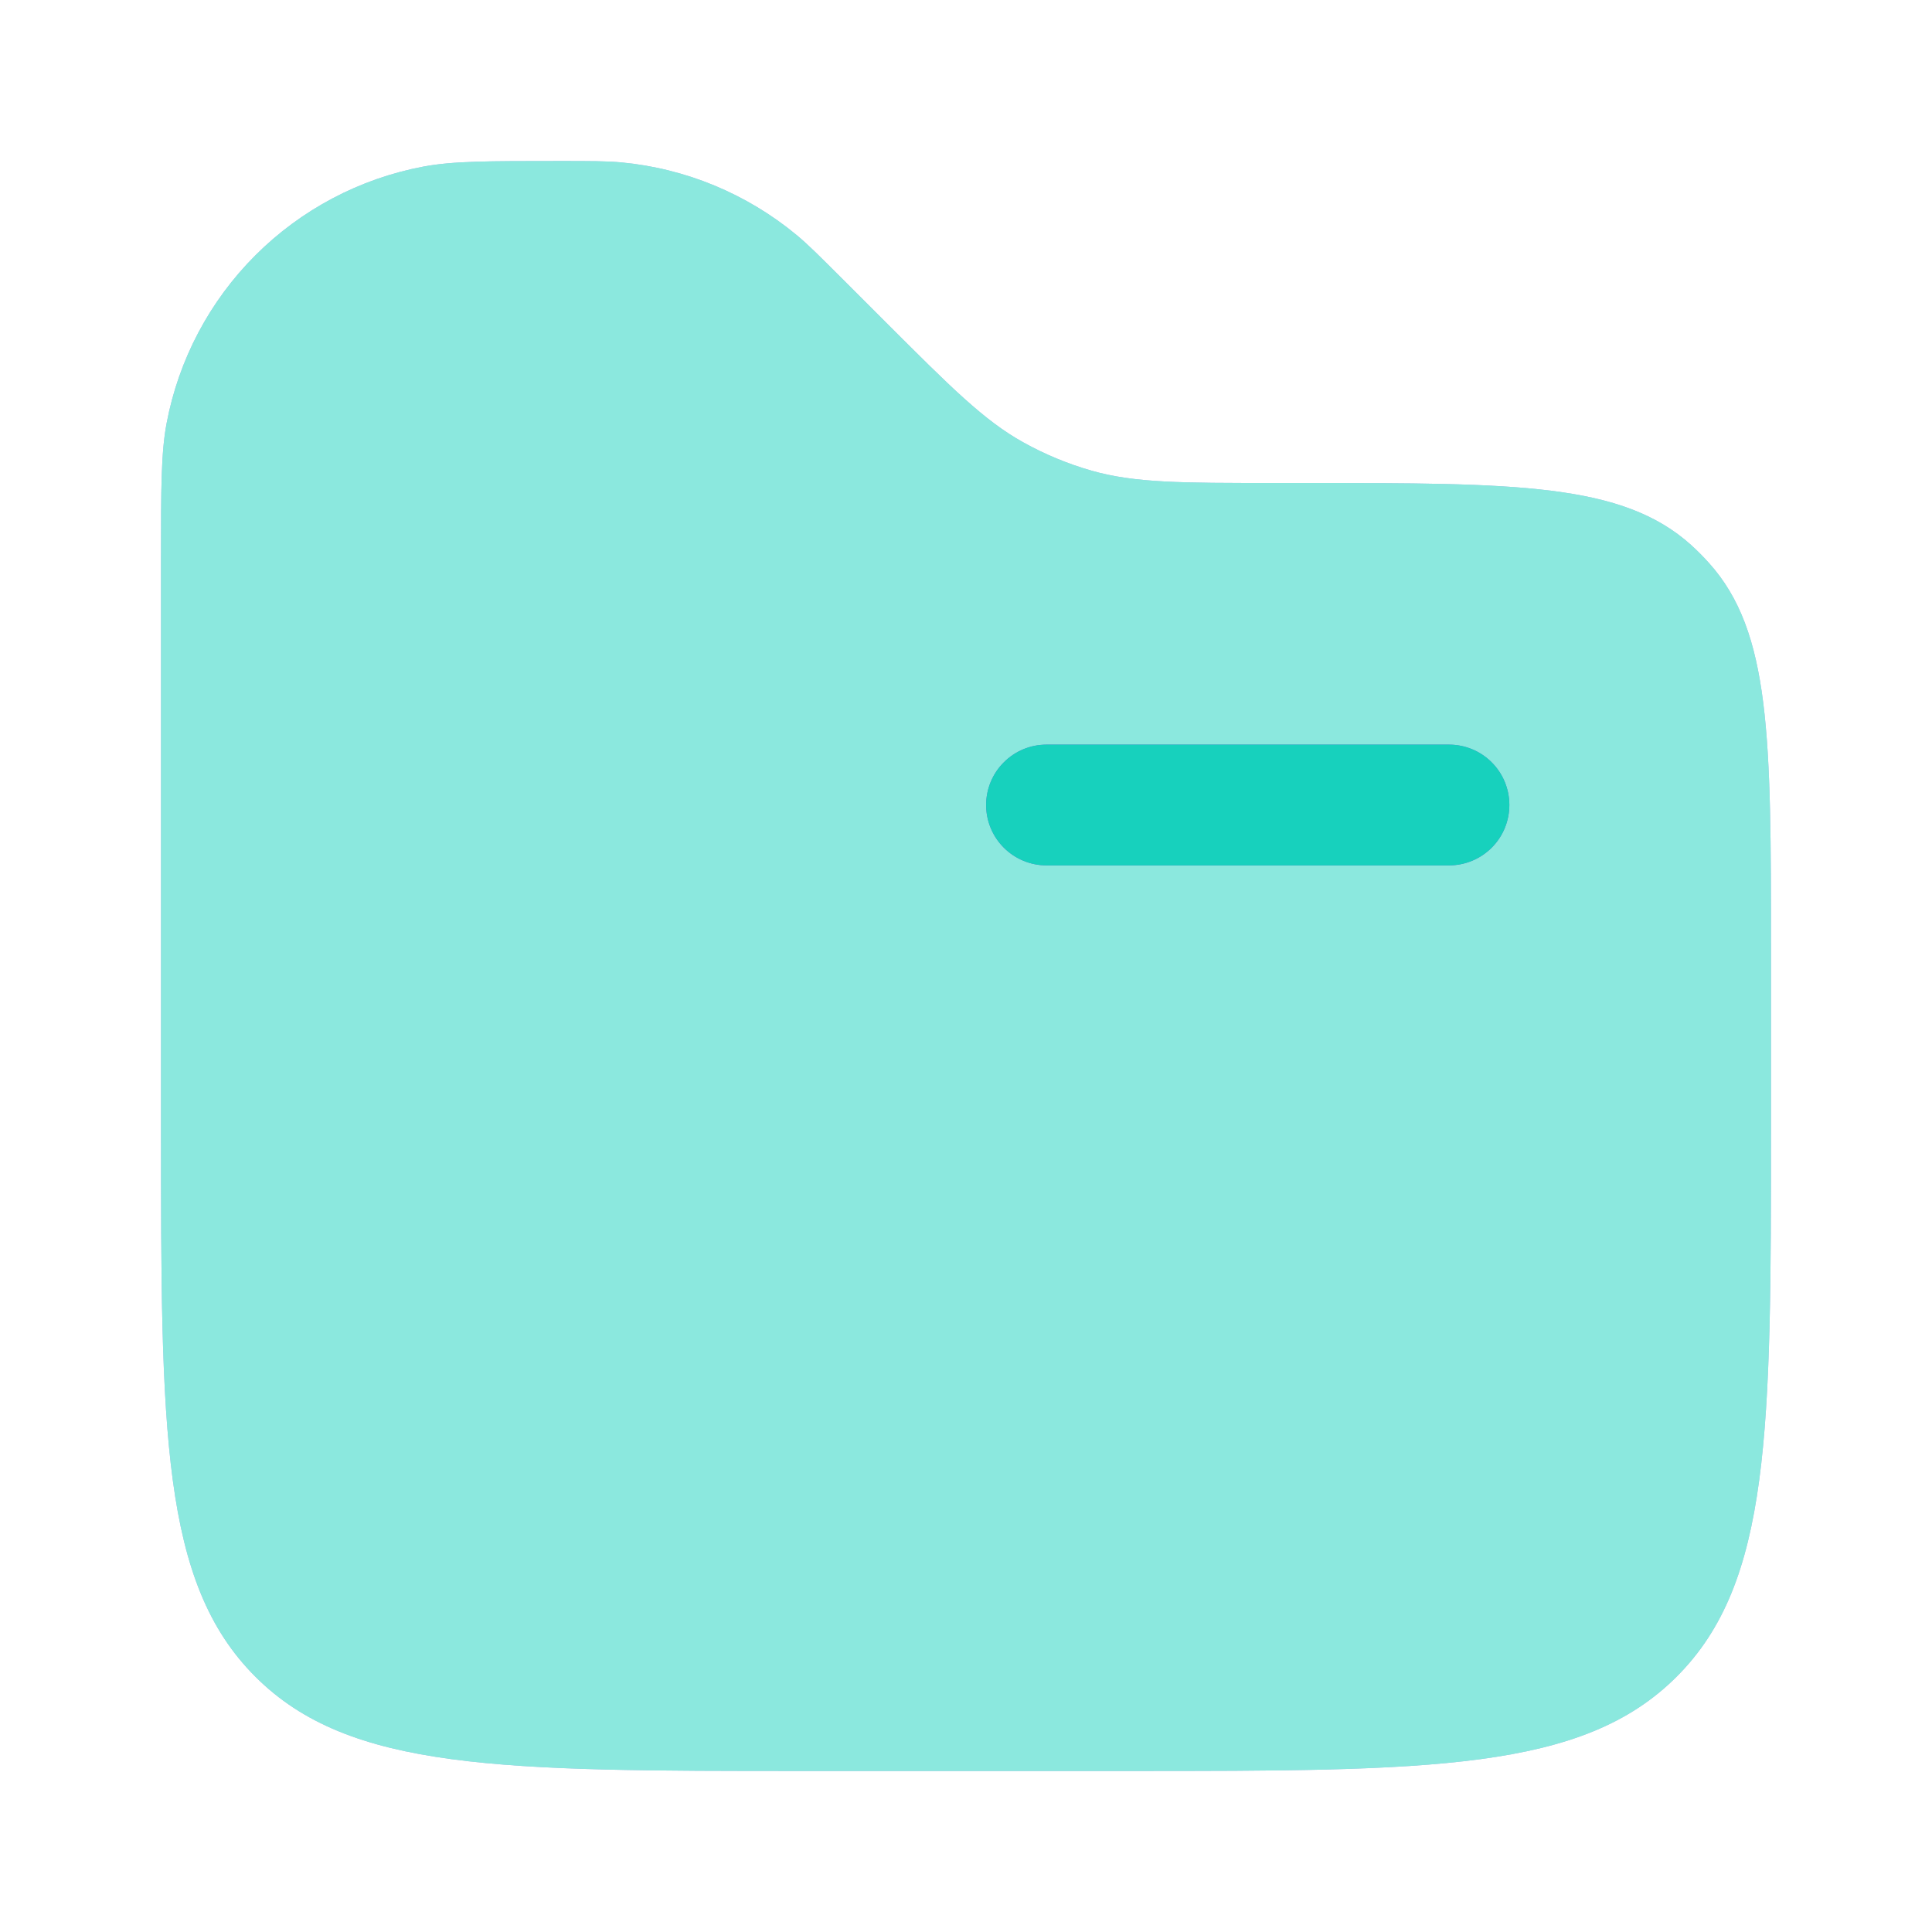 <svg width="50" height="50" viewBox="0 0 50 50" fill="none" xmlns="http://www.w3.org/2000/svg">
<g id="solar:folder-bold-duotone">
<g id="Group">
<g id="Vector" opacity="0.5">
<path d="M45.833 29.167V24.579C45.833 19.096 45.833 16.352 44.229 14.571C44.082 14.406 43.926 14.25 43.763 14.102C41.981 12.5 39.237 12.5 33.754 12.5H32.975C30.573 12.5 29.371 12.5 28.25 12.181C27.635 12.005 27.042 11.759 26.483 11.448C25.467 10.883 24.617 10.031 22.917 8.333L21.771 7.187C21.2 6.617 20.917 6.333 20.617 6.083C19.326 5.014 17.744 4.358 16.075 4.202C15.688 4.167 15.283 4.167 14.479 4.167C12.64 4.167 11.721 4.167 10.954 4.312C9.308 4.623 7.794 5.423 6.609 6.608C5.424 7.792 4.624 9.306 4.312 10.952C4.167 11.721 4.167 12.642 4.167 14.479V29.167C4.167 37.023 4.167 40.952 6.608 43.392C9.048 45.833 12.977 45.833 20.833 45.833H29.167C37.023 45.833 40.952 45.833 43.392 43.392C45.833 40.952 45.833 37.023 45.833 29.167Z" fill="#6A6AD2"/>
<path d="M45.833 29.167V24.579C45.833 19.096 45.833 16.352 44.229 14.571C44.082 14.406 43.926 14.25 43.763 14.102C41.981 12.5 39.237 12.5 33.754 12.5H32.975C30.573 12.5 29.371 12.5 28.25 12.181C27.635 12.005 27.042 11.759 26.483 11.448C25.467 10.883 24.617 10.031 22.917 8.333L21.771 7.187C21.2 6.617 20.917 6.333 20.617 6.083C19.326 5.014 17.744 4.358 16.075 4.202C15.688 4.167 15.283 4.167 14.479 4.167C12.64 4.167 11.721 4.167 10.954 4.312C9.308 4.623 7.794 5.423 6.609 6.608C5.424 7.792 4.624 9.306 4.312 10.952C4.167 11.721 4.167 12.642 4.167 14.479V29.167C4.167 37.023 4.167 40.952 6.608 43.392C9.048 45.833 12.977 45.833 20.833 45.833H29.167C37.023 45.833 40.952 45.833 43.392 43.392C45.833 40.952 45.833 37.023 45.833 29.167Z" fill="#17D1BD"/>
</g>
<g id="Vector_2">
<path d="M25.521 20.833C25.521 20.419 25.685 20.021 25.979 19.729C26.271 19.435 26.669 19.271 27.083 19.271H37.5C37.914 19.271 38.312 19.435 38.605 19.729C38.898 20.021 39.062 20.419 39.062 20.833C39.062 21.248 38.898 21.645 38.605 21.938C38.312 22.231 37.914 22.396 37.5 22.396H27.083C26.669 22.396 26.271 22.231 25.979 21.938C25.685 21.645 25.521 21.248 25.521 20.833Z" fill="#6A6AD2"/>
<path d="M25.521 20.833C25.521 20.419 25.685 20.021 25.979 19.729C26.271 19.435 26.669 19.271 27.083 19.271H37.5C37.914 19.271 38.312 19.435 38.605 19.729C38.898 20.021 39.062 20.419 39.062 20.833C39.062 21.248 38.898 21.645 38.605 21.938C38.312 22.231 37.914 22.396 37.5 22.396H27.083C26.669 22.396 26.271 22.231 25.979 21.938C25.685 21.645 25.521 21.248 25.521 20.833Z" fill="#17D1BD"/>
</g>
</g>
</g>
</svg>

